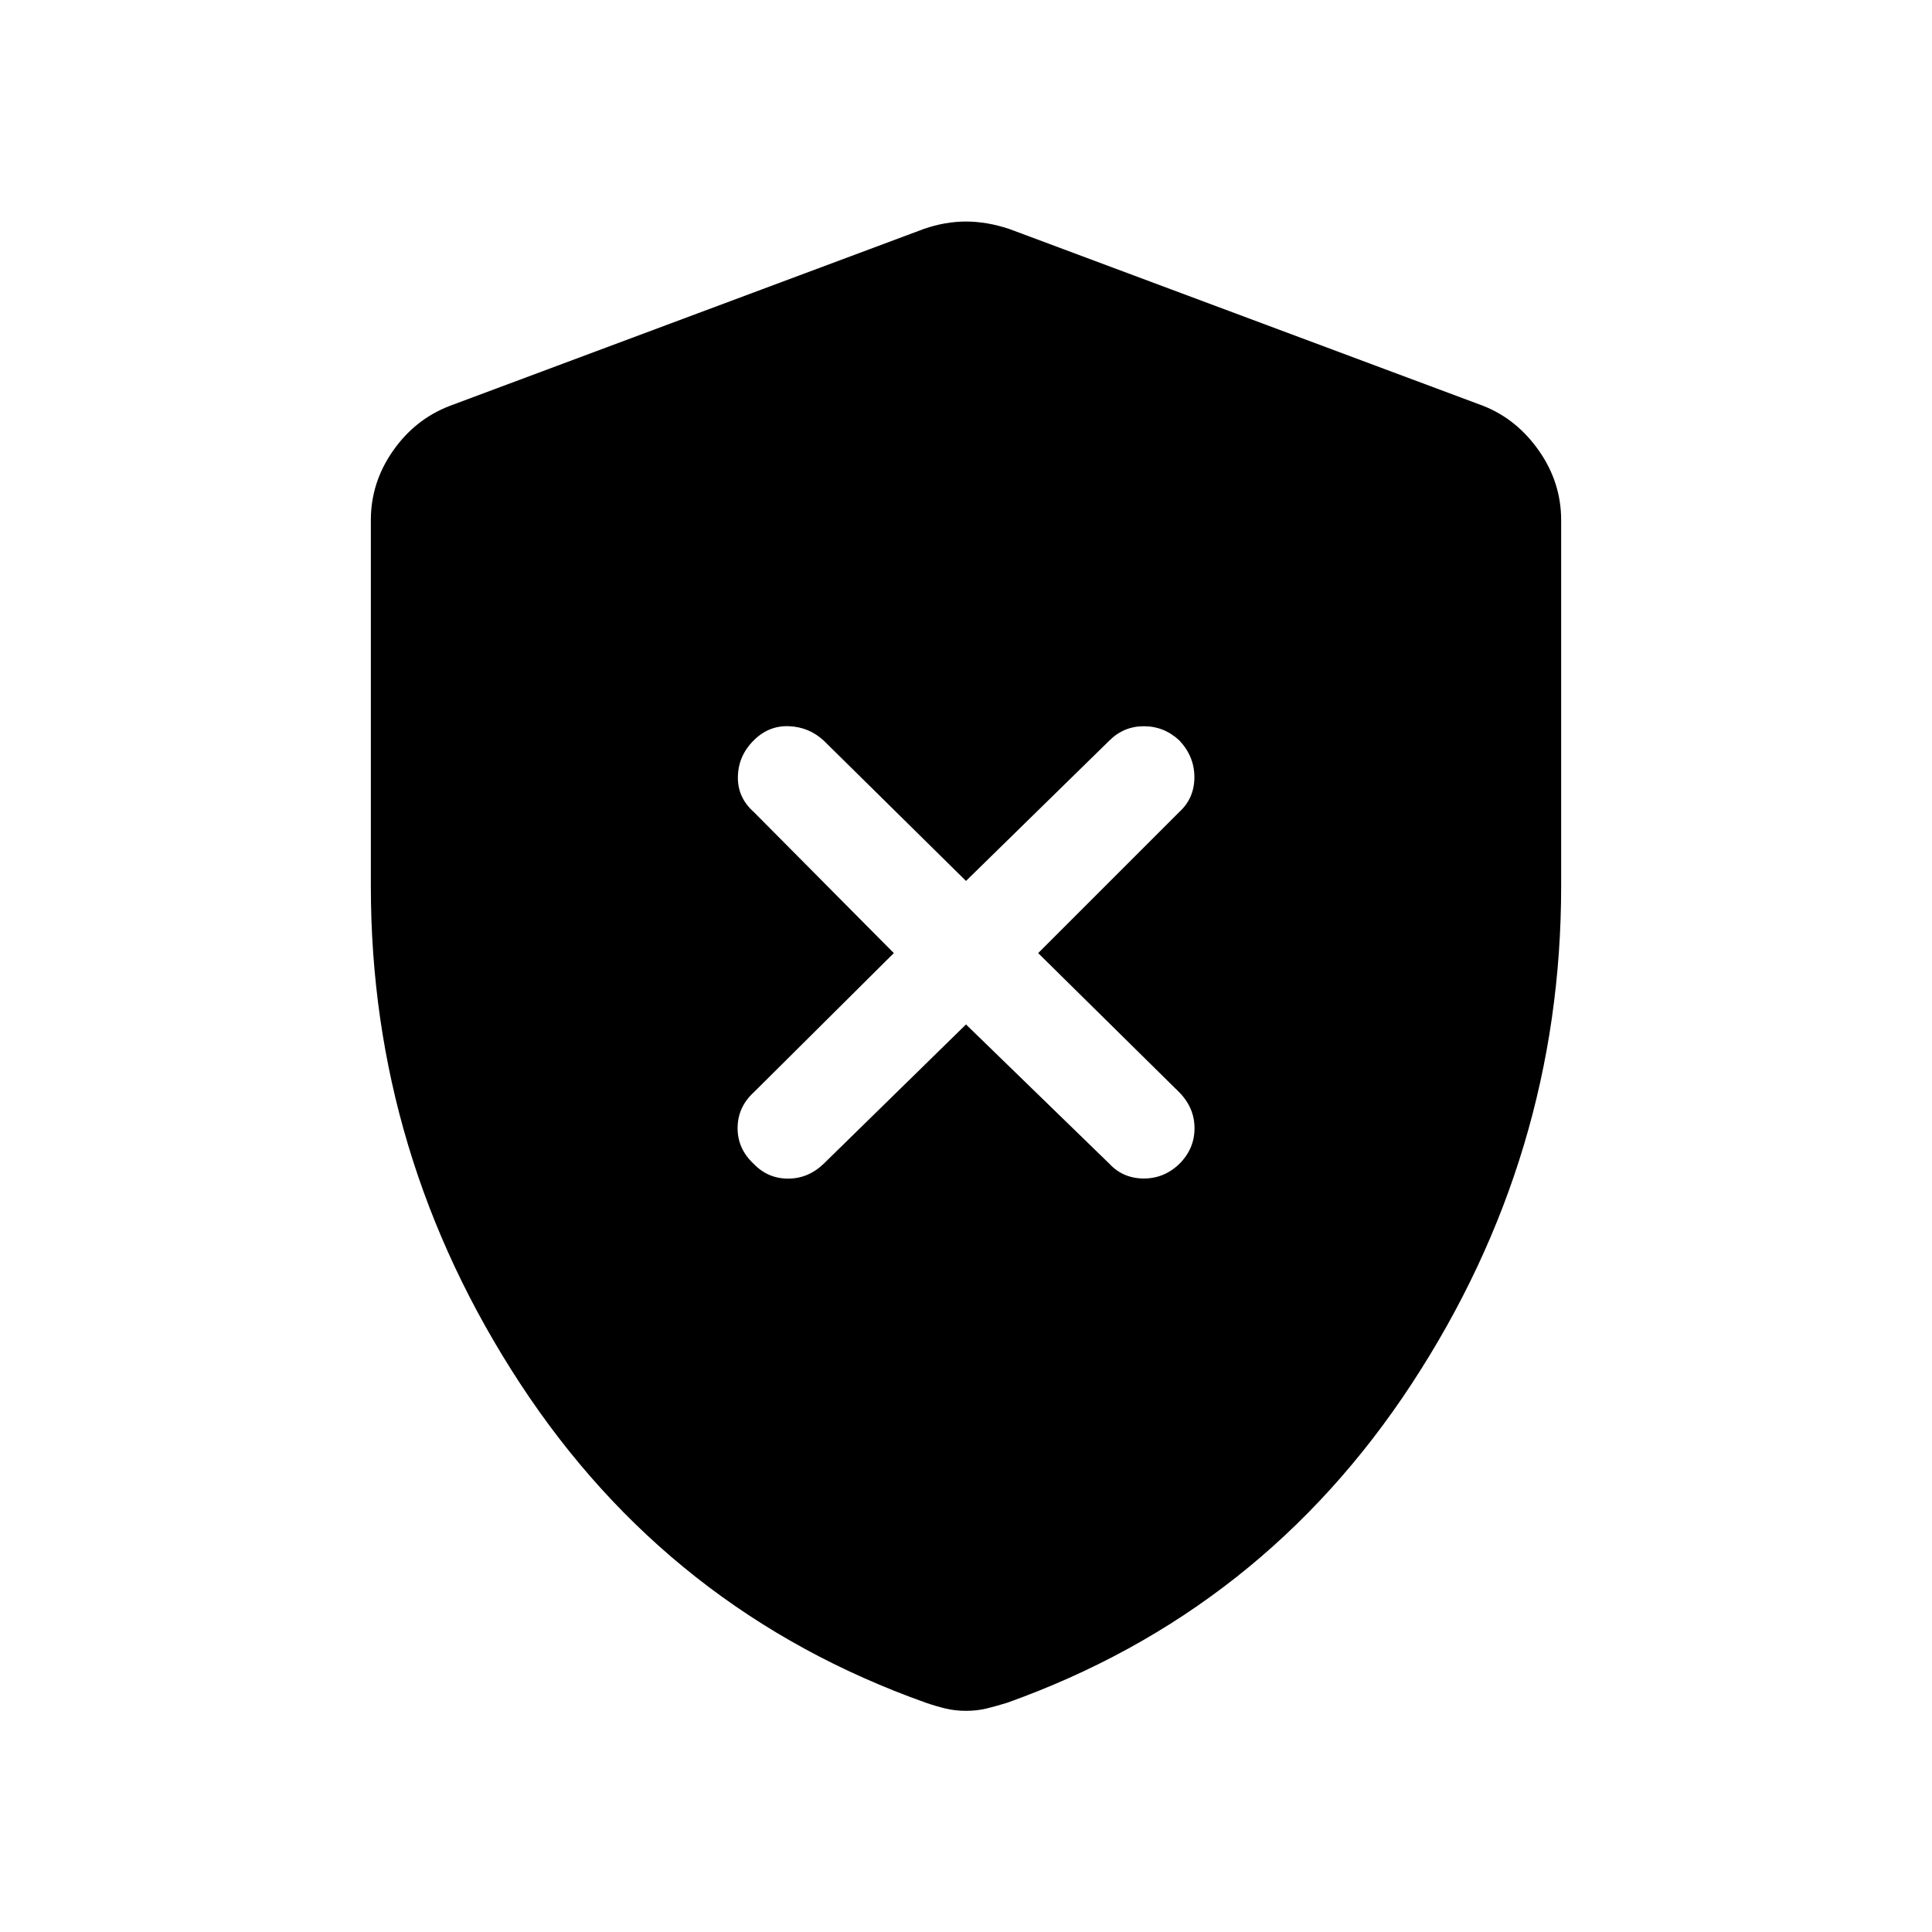 <svg xmlns="http://www.w3.org/2000/svg" height="40" viewBox="0 -960 960 960" width="40"><path d="m480-450.96 71.19 69.17q6.78 7.31 17.02 7.38 10.23.06 17.84-7.3 7.5-7.5 7.5-17.66 0-10.17-7.58-17.87l-70.11-69.17 70.11-70.11q7.45-6.79 7.52-17.15.06-10.36-7.44-18.38-7.61-7.09-17.65-7.09t-17.21 7.17L480-522.27l-70.66-69.7q-7.31-6.79-17.34-7.18-10.03-.4-17.53 7.1-7.61 7.61-7.82 17.99-.2 10.37 7.91 17.54l69.58 70.11-69.58 69.17q-7.98 7.32-8.05 17.68-.06 10.35 7.96 17.85 7.09 7.36 17.13 7.36t17.74-7.44L480-450.96Zm0 341.06q-5.52 0-10.28-1.17-4.77-1.16-9.62-2.83-127.46-45.32-201.64-158.61-74.19-113.3-74.19-247.11v-181.91q0-18.72 11.01-34.46 11.01-15.74 28.23-22.34l235.54-87.91q10.61-3.68 20.95-3.68t21.47 3.68l235.54 87.91q16.7 6.6 27.71 22.34 11.01 15.74 11.01 34.46v181.91q0 133.81-74.19 247.11-74.18 113.29-201.12 158.61-5.37 1.67-10.14 2.83-4.76 1.17-10.28 1.17Z"/></svg>